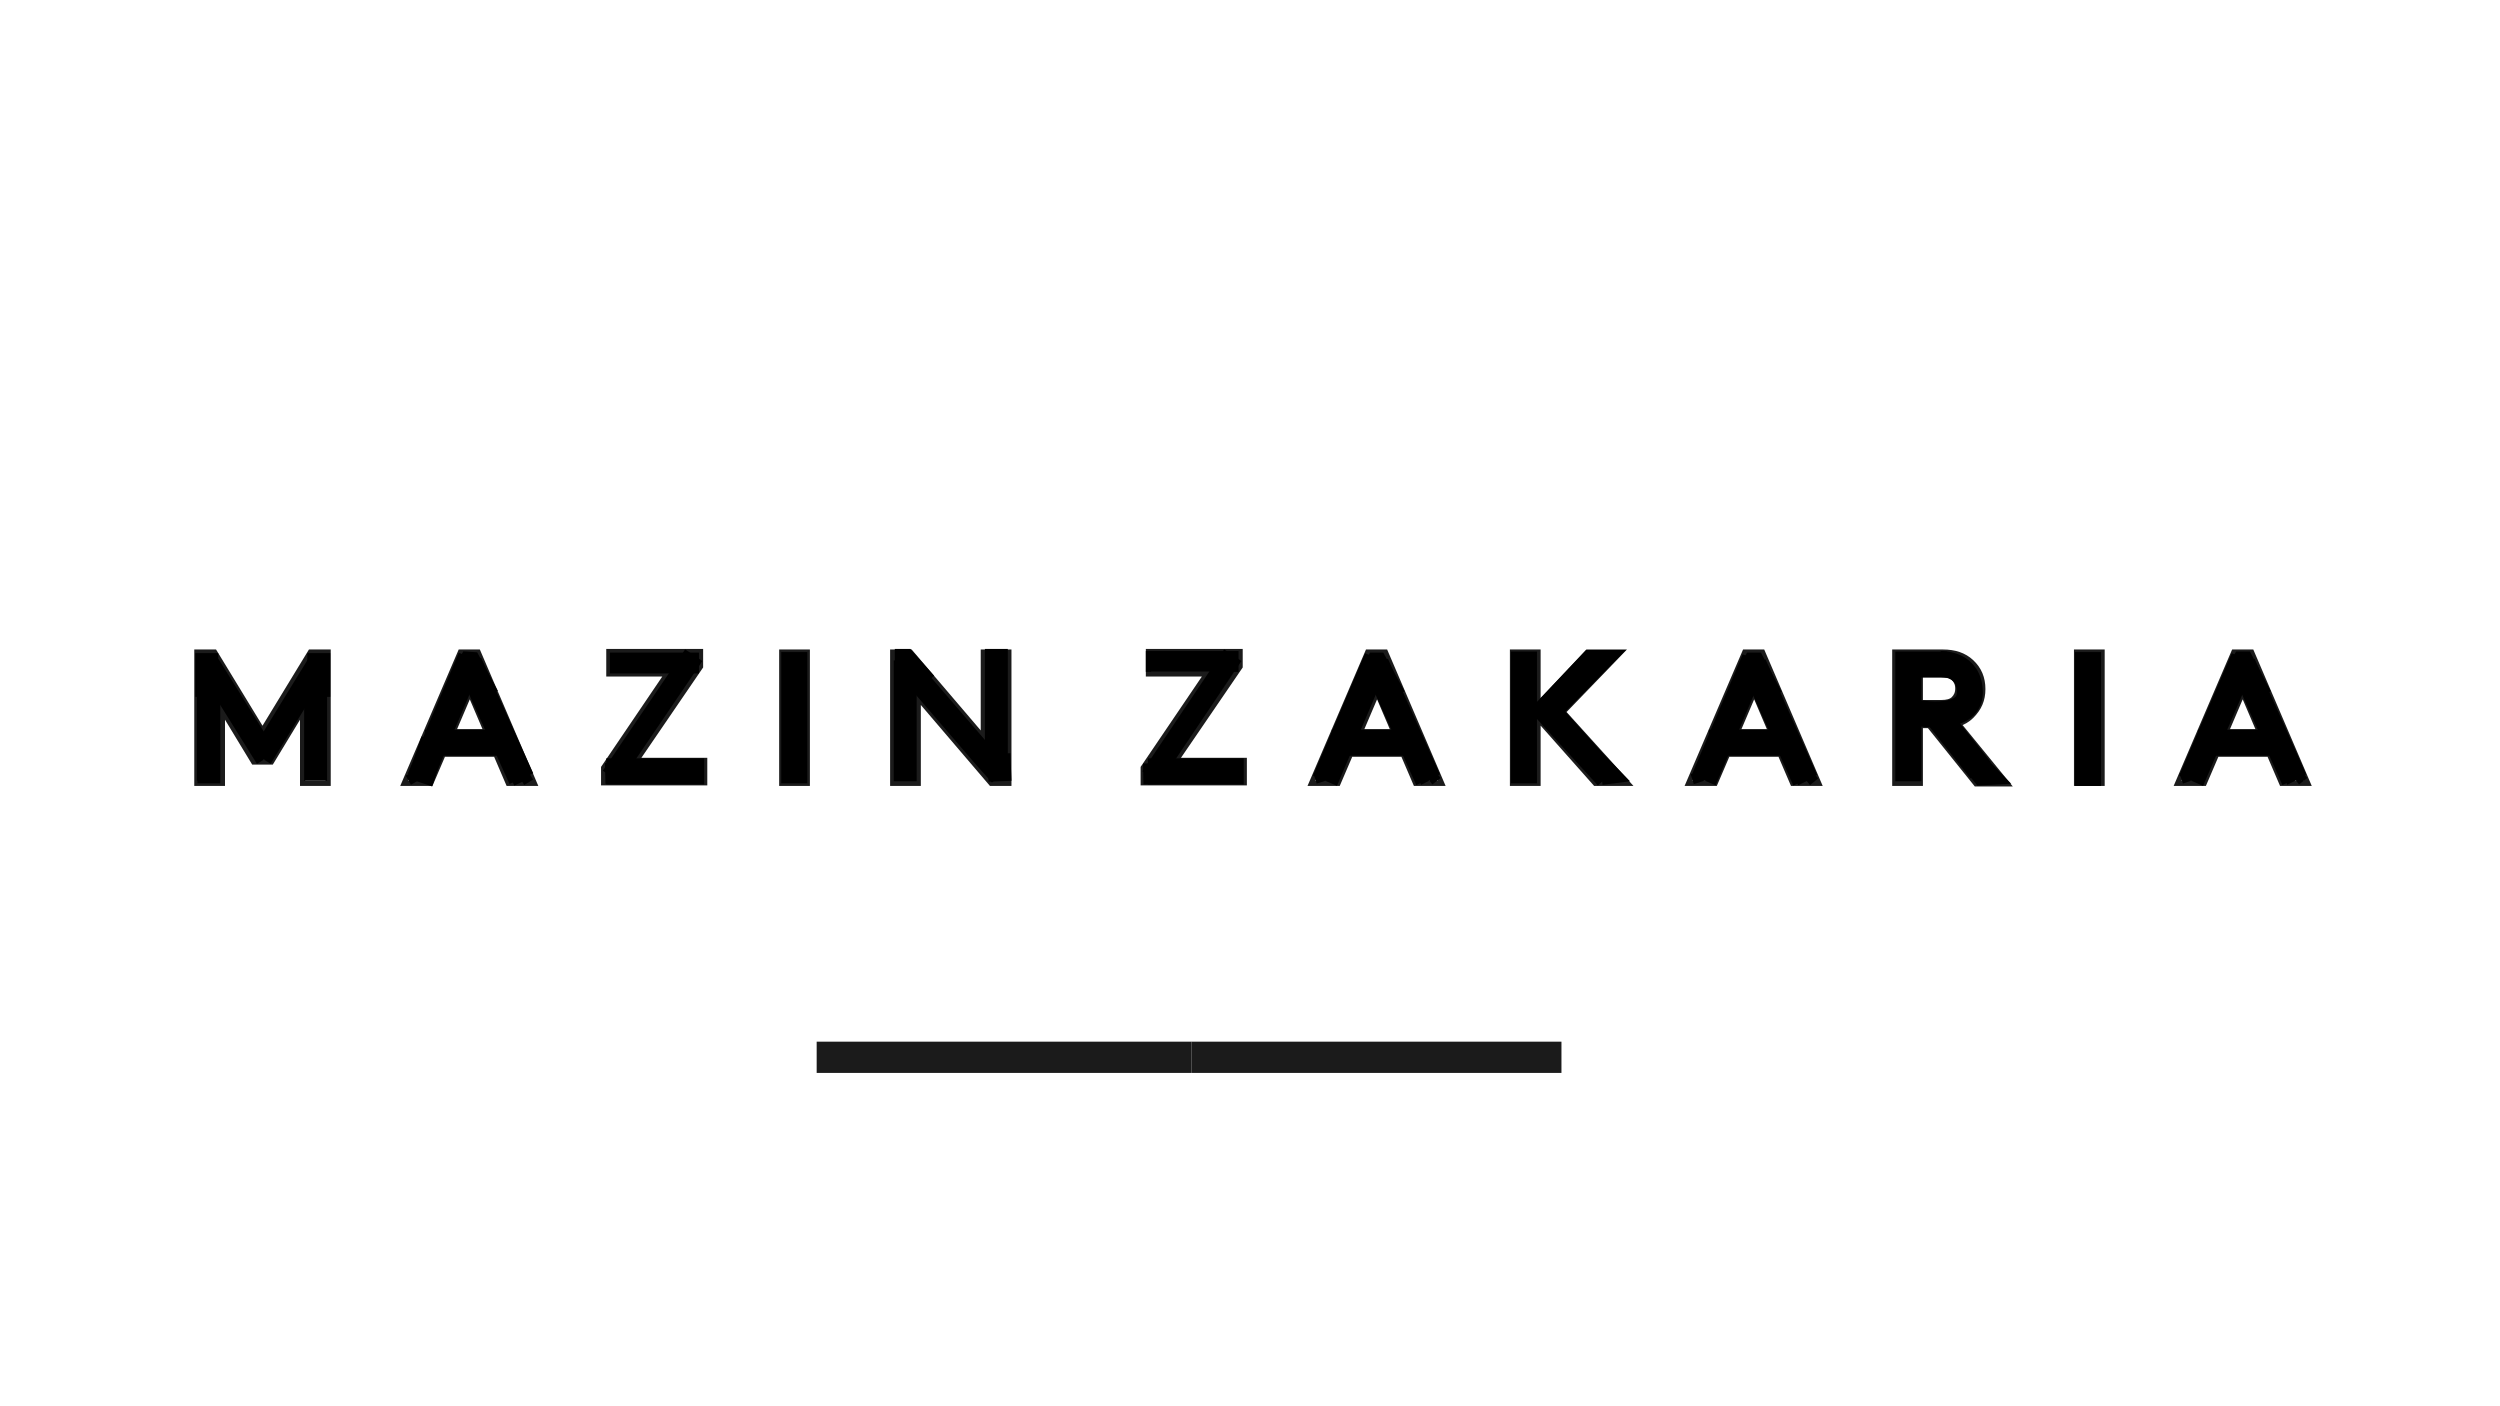 <?xml version="1.0" encoding="utf-8"?>
<!-- Generator: Adobe Illustrator 18.1.1, SVG Export Plug-In . SVG Version: 6.00 Build 0)  -->
<svg version="1.1" id="Layer_1" xmlns="http://www.w3.org/2000/svg" xmlns:xlink="http://www.w3.org/1999/xlink" x="0px" y="0px"
	 viewBox="0 0 480 270" enable-background="new 0 0 480 270" xml:space="preserve">




<style>
@charset "UTF-8";
/* CSS Document */
.outlines {

  stroke:#1b1b1b;

}

.underlineright {
 
    stroke:#1b1b1b;


}
.underlineleft {

    stroke:#1b1b1b;

}

@keyframes outlineleft {

  100% {
    stroke-dashoffset: 0;
  }
}

@keyframes outlineright {

  100% {
    stroke-dashoffset: 0;
  }
}

/*@keyframes outline {
	from {
	  stroke-dasharray: 20;

  }
  to {
	  stroke-dasharray: 150;

  }
}*/

@-webkit-keyframes outline {
  to {
    stroke-dashoffset: 0;
  }
}
@keyframes outline {
  to {
    stroke-dashoffset: 0;
  }
}

.fills {

	  stroke:black;

}


@keyframes fill {
  from {
    stroke-width: 1px;
  }
  to {
      stroke-dashoffset: 0;
  }
}




.underline{
    -webkit-transition: width 1s, height 1s;
    -moz-transition: width 1s, height 1s;
    -ms-transition: width 1s, height 1s;
    transition: width 1s, height 1s;

}
.moutline{
	
}
.a1outline{
		animation-delay:.2s;

	
}
.z1outline{
	
	animation-delay:.4s;

}
.i1outline{
	animation-delay:.6s;

	
}
.noutline{
	
	animation-delay:.8s;

}
.z2outline{
		animation-delay:1s;
	
	
}
.a2outline{
	
	animation-delay:1.2s;
	
}
.koutline{
	
		animation-delay:1.4s;

}
.a3outline{
	
		animation-delay:1.6s;

}
.routline{
		animation-delay:1.8s;

	
}
.i2outline{
		animation-delay:2s;

	
}
.a4outline{
	
		animation-delay:2.2s;

}

.mfill{
	animation-delay:0s;


}
.a1fill{
		animation-delay:.2s;

	
}
.z1fill{
	
	animation-delay:.4s;

}
.i1fill{
	animation-delay:.6s;

	
}
.nfill{
	
	animation-delay:.8s;

}
.z2fill{
		animation-delay:1s;
	
	
}
.a2fill{
	
	animation-delay:1.2s;
	
}
.kfill{
	
		animation-delay:1.4s;

}
.a3fill{
	
		animation-delay:1.6s;

}
.rfill{
		animation-delay:1.8s;

	
}
.i2fill{
		animation-delay:2s;

	
}
.a4fill{
	
		animation-delay:2.2s;

}
#M-Fill {
	
	
	stroke-width:0;
	
}

#_x31_A-Fill{
	
	
		stroke-width:0;

	
}

#Z1-Fill {
	
		stroke-width:0;

	
	
}

#I-Fill{
	
	
		stroke-width:0;

}

#N-Fill {
	
		stroke-width:0;

	
	
}

#Z2-Fill{
	
		stroke-width:0;

	
}

#_x32_A-Fill{
	
		stroke-width:0;

	
	
	
	
}

#K-Fill{
	
		stroke-width:0;

	
	
}

#_x33_A-Fill {
	
		stroke-width:0;

	
}

#R-Fill {
	
		stroke-width:0;

	
}

#I-Fill{
		stroke-width:0;

	
	
	
}

#_x34_A-Fill {
	
		stroke-width:0;

	
}


</style>




<g id="Outline">
	<path class="outlines moutline" fill="none" stroke="#1C1C1E" stroke-miterlimit="10" d="M42.7,150.4h-4.9v-25.2h3.4l9.2,15.1l9.2-15.1h3.4v25.2h-4.9v-14
		l-6,9.9h-3.4l-6-9.9V150.4z"/>
	<path class="outlines a1outline" fill="none" stroke="#1C1C1E" stroke-miterlimit="10" d="M97.6,150.4l-2.4-5.6H85.1l-2.4,5.6h-5.1l10.8-25.2h3.4l10.8,25.2
		H97.6z M90.2,133l-3.2,7.5h6.4L90.2,133z"/>
	<path class="outlines z1outline" fill="none" stroke="#1C1C1E" stroke-miterlimit="10" d="M135.3,146v4.3h-19.4v-2.9l12.2-18h-11.2v-4.3h17.6v2.9l-12.3,18
		H135.3z"/>
	<path class="outlines i1outline" fill="none" stroke="#1C1C1E" stroke-miterlimit="10" d="M150.1,150.4v-25.2h4.9v25.2H150.1z"/>
	<path class="outlines noutline" fill="none" stroke="#1C1C1E" stroke-miterlimit="10" d="M193.7,150.4h-3.4l-14-16.4v16.4h-4.9v-25.2h3.4l14,16.4v-16.4h4.9
		V150.4z"/>
	<path class="outlines z2outline" fill="none" stroke="#1C1C1E" stroke-miterlimit="10" d="M238.9,146v4.3h-19.4v-2.9l12.2-18h-11.2v-4.3h17.6v2.9l-12.3,18
		H238.9z"/>
	<path class="outlines a2outline" fill="none" stroke="#1C1C1E" stroke-miterlimit="10" d="M271.8,150.4l-2.4-5.6h-10.1l-2.4,5.6h-5.1l10.8-25.2h3.4l10.8,25.2
		H271.8z M264.4,133l-3.2,7.5h6.4L264.4,133z"/>
	<path class="outlines koutline" fill="none" stroke="#1C1C1E" stroke-miterlimit="10" d="M295.3,150.4h-4.9v-25.2h4.9v10.1l9.5-10.1h6.4l-11.1,11.5l12.4,13.7
		h-6.2L295.3,138V150.4z"/>
	<path class="outlines a3outline" fill="none" stroke="#1C1C1E" stroke-miterlimit="10" d="M344.2,150.4l-2.4-5.6h-10.1l-2.4,5.6h-5.1l10.8-25.2h3.4l10.8,25.2
		H344.2z M336.8,133l-3.2,7.5h6.4L336.8,133z"/>
	<path class="outlines routline" fill="none" stroke="#1C1C1E" stroke-miterlimit="10" d="M368.7,139.2v11.2h-4.9v-25.2h9.2c2.3,0,4.1,0.6,5.5,1.9
		c1.5,1.4,2.2,3.1,2.2,5.2s-0.7,3.7-2.2,5.2c-0.7,0.7-1.6,1.2-2.5,1.5l9.4,11.5h-6l-9-11.2H368.7z M368.7,129.5v5.4h4
		c1.1,0,1.9-0.2,2.4-0.7s0.8-1.1,0.8-2s-0.3-1.5-0.8-2s-1.3-0.7-2.4-0.7H368.7z"/>
	<path class="outlines i2outline" fill="none" stroke="#1C1C1E" stroke-miterlimit="10" d="M398.7,150.4v-25.2h4.9v25.2H398.7z"/>
	<path class="outlines a4outline" fill="none" stroke="#1C1C1E" stroke-miterlimit="10" d="M438.1,150.4l-2.4-5.6h-10.1l-2.4,5.6h-5.1l10.8-25.2h3.4l10.8,25.2
		H438.1z M430.6,133l-3.2,7.5h6.4L430.6,133z"/>
</g>
<g id="Layer_5">
	<g id="Z1-Fill">
		<line class="fills z1outline" fill="none" stroke="#1C1C1E" stroke-width="5" stroke-miterlimit="10" x1="135.2" y1="148.1" x2="116.4" y2="148.1"/>
		<line class="fills z1outline" fill="none" stroke="#1C1C1E" stroke-width="4" stroke-miterlimit="10" x1="134.2" y1="127.3" x2="117.1" y2="127.3"/>
		<line class="fills z1outline" fill="none" stroke="#1C1C1E" stroke-width="4" stroke-miterlimit="10" x1="133.2" y1="125.8" x2="117.4" y2="149.1"/>
		<line class="fills z1outline" fill="none" stroke="#1C1C1E" stroke-width="4" stroke-miterlimit="10" x1="124.2" y1="148.3" x2="116.2" y2="148.5"/>
	</g>
	<g id="I-Fill">
		<line class="fills i1outline" fill="none" stroke="#1C1C1E" stroke-width="5" stroke-miterlimit="10" x1="152.5" y1="125.2" x2="152.5" y2="150.4"/>
	</g>
	<g id="N-Fill">
		<polyline class="fills nfill" fill="none" stroke="#1C1C1E" stroke-width="4.4" stroke-miterlimit="10" points="173.8,126.8 173.8,129.1 173.8,150 		
			"/>
		<polyline class="fills nfill" fill="none" stroke="#1C1C1E" stroke-width="4.4" stroke-miterlimit="10" points="174.6,128.6 188.9,145.2 192.1,148.8 
					"/>
		<polyline class="fills nfill" fill="none" stroke="#1C1C1E" stroke-width="4.4" stroke-miterlimit="10" points="191.3,124.6 191.3,145.8 191,148.2 		
			"/>
		<polyline class="fills nfill" fill="none" stroke="#1C1C1E" stroke-width="4.4" stroke-miterlimit="10" points="177.7,131.2 173.8,126.8 171.8,126.8 
					"/>
		<line class="fills nfill" fill="none" stroke="#1C1C1E" stroke-width="4.4" stroke-miterlimit="10" x1="191.8" y1="144.7" x2="192" y2="150"/>
	</g>
	<g id="Z2-Fill">
		<line class="fills z2fill" fill="none" stroke="#1C1C1E" stroke-width="5" stroke-miterlimit="10" x1="238.8" y1="148.1" x2="220.4" y2="148.1"/>
		<line class="fills z2fill" fill="none" stroke="#1C1C1E" stroke-width="4" stroke-miterlimit="10" x1="237.8" y1="127" x2="220" y2="127"/>
		<line class="fills z2fill" fill="none" stroke="#1C1C1E" stroke-width="4" stroke-miterlimit="10" x1="236.7" y1="125.8" x2="221" y2="149.2"/>
		<line class="fills z2fill" fill="none" stroke="#1C1C1E" stroke-width="4" stroke-miterlimit="10" x1="228.7" y1="148.4" x2="219.5" y2="148.6"/>
	</g>
	<g id="M-Fill">
		<line class="fills mfill" fill="none" stroke="#1C1C1E" stroke-width="4.4" stroke-miterlimit="10" x1="40.1" y1="133.2" x2="40.1" y2="150.4"/>
		<line class="fills mfill" fill="none" stroke="#1C1C1E" stroke-width="4.4" stroke-miterlimit="10" x1="60.6" y1="132.8" x2="60.6" y2="149.9"/>
		<line class="fills mfill" fill="none" stroke="#1C1C1E" stroke-width="4.4" stroke-miterlimit="10" x1="40.1" y1="127.7" x2="51.2" y2="145.5"/>
		<line class="fills mfill" fill="none" stroke="#1C1C1E" stroke-width="4.4" stroke-miterlimit="10" x1="61.2" y1="127.4" x2="50.1" y2="145.5"/>
		<line class="fills mfill" fill="none" stroke="#1C1C1C" stroke-width="4.4" stroke-miterlimit="10" x1="39.7" y1="125.4" x2="39.7" y2="133.8"/>
		<line class="fills mfill" fill="none" stroke="#1C1C1C" stroke-width="4.4" stroke-miterlimit="10" x1="61.2" y1="125.4" x2="61.2" y2="133.8"/>
	</g>
	<g id="_x31_A-Fill">
		<line class="fills a1fill" fill="none" stroke="#1C1C1E" stroke-width="5" stroke-miterlimit="10" x1="90.1" y1="127.3" x2="100.1" y2="149.5"/>
		<line class="fills a1fill " fill="none" stroke="#1C1C1E" stroke-width="5" stroke-miterlimit="10" x1="90.4" y1="126.3" x2="80.6" y2="149.5"/>
		<line class="fills a1fill" fill="none" stroke="#1C1C1E" stroke-width="2" stroke-miterlimit="10" x1="78.4" y1="149.8" x2="81" y2="148.3"/>
		<line class="fills a1fill" fill="none" stroke="#1C1C1E" stroke-width="2" stroke-miterlimit="10" x1="99.9" y1="147.6" x2="101.5" y2="150.2"/>
		<polyline class="fills a1fill" fill="none" stroke="#1C1C1E" stroke-width="2" stroke-miterlimit="10" points="94.7,133.1 91,126.2 89.5,126.1 
			87.9,128.7 		"/>
		<line class="fills a1fill" fill="none" stroke="#1C1C1E" stroke-width="5" stroke-miterlimit="10" x1="80.6" y1="150.2" x2="83.3" y2="142.2"/>
		<line class="fills a1fill" fill="none" stroke="#1C1C1E" stroke-width="3" stroke-miterlimit="10" x1="100.1" y1="150.2" x2="96.6" y2="142.7"/>
		<line class="fills a1fill" fill="none" stroke="#1C1C1E" stroke-width="5" stroke-miterlimit="10" x1="81.6" y1="142.6" x2="98.3" y2="142.6"/>
	</g>
	<g id="_x32_A-Fill">
		<line class="fills a2fill" fill="none" stroke="#1C1C1E" stroke-width="5" stroke-miterlimit="10" x1="264.2" y1="127.5" x2="274.2" y2="149.7"/>
		<line class="fills a2fill" fill="none" stroke="#1C1C1E" stroke-width="5" stroke-miterlimit="10" x1="264.4" y1="126.4" x2="254.4" y2="149.9"/>
		<line class="fills a2fill" fill="none" stroke="#1C1C1E" stroke-width="2" stroke-miterlimit="10" x1="252.5" y1="149.5" x2="256.2" y2="148.3"/>
		<line class="fills a2fill" fill="none" stroke="#1C1C1E" stroke-width="2" stroke-miterlimit="10" x1="274" y1="147.7" x2="275.8" y2="150"/>
		<polyline class="fills a2fill" fill="none" stroke="#1C1C1E" stroke-width="2" stroke-miterlimit="10" points="268.8,133.2 265,126.3 263.6,126.3 
			262,128.8 		"/>
		<line class="fills a2fill" fill="none" stroke="#1C1C1E" stroke-width="3" stroke-miterlimit="10" x1="274.2" y1="150" x2="270.6" y2="142.9"/>
		<line class="fills a2fill" fill="none" stroke="#1C1C1E" stroke-width="5" stroke-miterlimit="10" x1="255.7" y1="142.6" x2="272.4" y2="142.6"/>
	</g>
	<g id="_x33_A-Fill">
		<line class="fills a3fill" fill="none" stroke="#1C1C1E" stroke-width="5" stroke-miterlimit="10" x1="336.7" y1="127.6" x2="346.6" y2="149.8"/>
		<line class="fills a3fill" fill="none" stroke="#1C1C1E" stroke-width="5" stroke-miterlimit="10" x1="336.9" y1="126.6" x2="327.1" y2="149.8"/>
		<line class="fills a3fill" fill="none" stroke="#1C1C1E" stroke-width="2" stroke-miterlimit="10" x1="324.9" y1="149.6" x2="328.6" y2="148.4"/>
		<line class="fills a3fill" fill="none" stroke="#1C1C1E" stroke-width="2" stroke-miterlimit="10" x1="346.5" y1="147.9" x2="348.3" y2="150.1"/>
		<polyline class="fills a3fill" fill="none" stroke="#1C1C1E" stroke-width="2" stroke-miterlimit="10" points="341.2,133.3 337.5,126.3 336,126.3 
			334.4,128.9 		"/>
		<line class="fills a3fill" fill="none" stroke="#1C1C1E" stroke-width="3" stroke-miterlimit="10" x1="346.6" y1="150.1" x2="343.1" y2="143"/>
		<line class="fills a3fill" fill="none" stroke="#1C1C1E" stroke-width="5" stroke-miterlimit="10" x1="328.1" y1="142.6" x2="344.9" y2="142.6"/>
	</g>
	<g id="_x34_A-Fill">
		<line class="fills a4fill" fill="none" stroke="#1C1C1E" stroke-width="5" stroke-miterlimit="10" x1="430.6" y1="127.5" x2="440.5" y2="149.7"/>
		<line class="fills a4fill" fill="none" stroke="#1C1C1E" stroke-width="5" stroke-miterlimit="10" x1="430.8" y1="126.4" x2="420.7" y2="149.9"/>
		<line class="fills a4fill" fill="none" stroke="#1C1C1E" stroke-width="2" stroke-miterlimit="10" x1="418.8" y1="149.5" x2="422.5" y2="148.2"/>
		<line class="fills a4fill" fill="none" stroke="#1C1C1E" stroke-width="2" stroke-miterlimit="10" x1="440.4" y1="147.7" x2="442.2" y2="150"/>
		<polyline class="fills a4fill" fill="none" stroke="#1C1C1E" stroke-width="2" stroke-miterlimit="10" points="435.1,133.2 431.4,126.1 429.9,126.1 
			428.3,128.8 		"/>
		<line class="fills a4fill" fill="none" stroke="#1C1C1E" stroke-width="3" stroke-miterlimit="10" x1="440.5" y1="150" x2="437" y2="142.9"/>
		<line class="fills a4fill" fill="none" stroke="#1C1C1E" stroke-width="5" stroke-miterlimit="10" x1="422" y1="142.6" x2="438.8" y2="142.6"/>
	</g>
	<g id="_x32_I-Fill">
		<line class="fills i2fill" fill="none" stroke="#1C1C1E" stroke-width="5" stroke-miterlimit="10" x1="400.9" y1="125.2" x2="400.9" y2="150.9"/>
	</g>
	<g id="K-Fill">
		<line class="fills kfill" fill="none" stroke="#1C1C1E" stroke-width="5" stroke-miterlimit="10" x1="292.6" y1="125.1" x2="292.6" y2="150.4"/>
		<line class="fills kfill" fill="none" stroke="#1C1C1E" stroke-width="3" stroke-miterlimit="10" x1="294.7" y1="135.4" x2="307.9" y2="149.8"/>
		<polyline class="fills kfill" fill="none" stroke="#1C1C1E" stroke-width="3" stroke-miterlimit="10" points="295.6,136.4 305.2,126.3 308.6,126.3 
			298.5,136.6 306.6,145.6 309.8,148.9 307.5,149.2 		"/>
	</g>
	<g id="R-Fill">
		<polyline  fill="none" stroke="#1C1C1E" stroke-width="5" class="fills rfill" stroke-miterlimit="10" points="366.4,150 366.4,127.6 373.8,127.6 		"/>
		<path class="fills rfill" fill="none" stroke="#1C1C1E" stroke-width="5" stroke-miterlimit="10" d="M372.7,127.5c0,0,5.5-0.2,5.5,5.5
			s-9.9,3.9-9.9,3.9"/>
		<line class="fills rfill" fill="none" stroke="#1C1C1E" stroke-width="5" stroke-miterlimit="10" x1="372.1" y1="137.6" x2="380.3" y2="147.9"/>
		<polyline class="fills rfill" fill="none" stroke="#1C1C1E" stroke-width="2" stroke-miterlimit="10" points="377.9,144.9 379.2,148.7 380.1,149.8 
			383.9,149.6 380.3,145.9 380.2,147.9 381.1,148.8 381.6,149 		"/>
	</g>
	<line class="fills rfill" fill="none" stroke="#1C1C1E" stroke-width="4" stroke-miterlimit="10" x1="39.8" y1="131" x2="39.8" y2="149.9"/>
	<g>
	</g>
	<line class="underlineleft" fill="none" stroke="#1C1C1C" stroke-width="6" stroke-miterlimit="10" x1="228.8" y1="203" x2="156.8" y2="203"/>
	<line class="underlineright" fill="none" stroke="#1C1C1C" stroke-width="6" stroke-miterlimit="10" x1="228.8" y1="203" x2="299.8" y2="203"/>

	<g>
	</g>
	<g>
	</g>
	<g>
	</g>
	<g>
	</g>
	<g>
	</g>
</g>
</svg>
